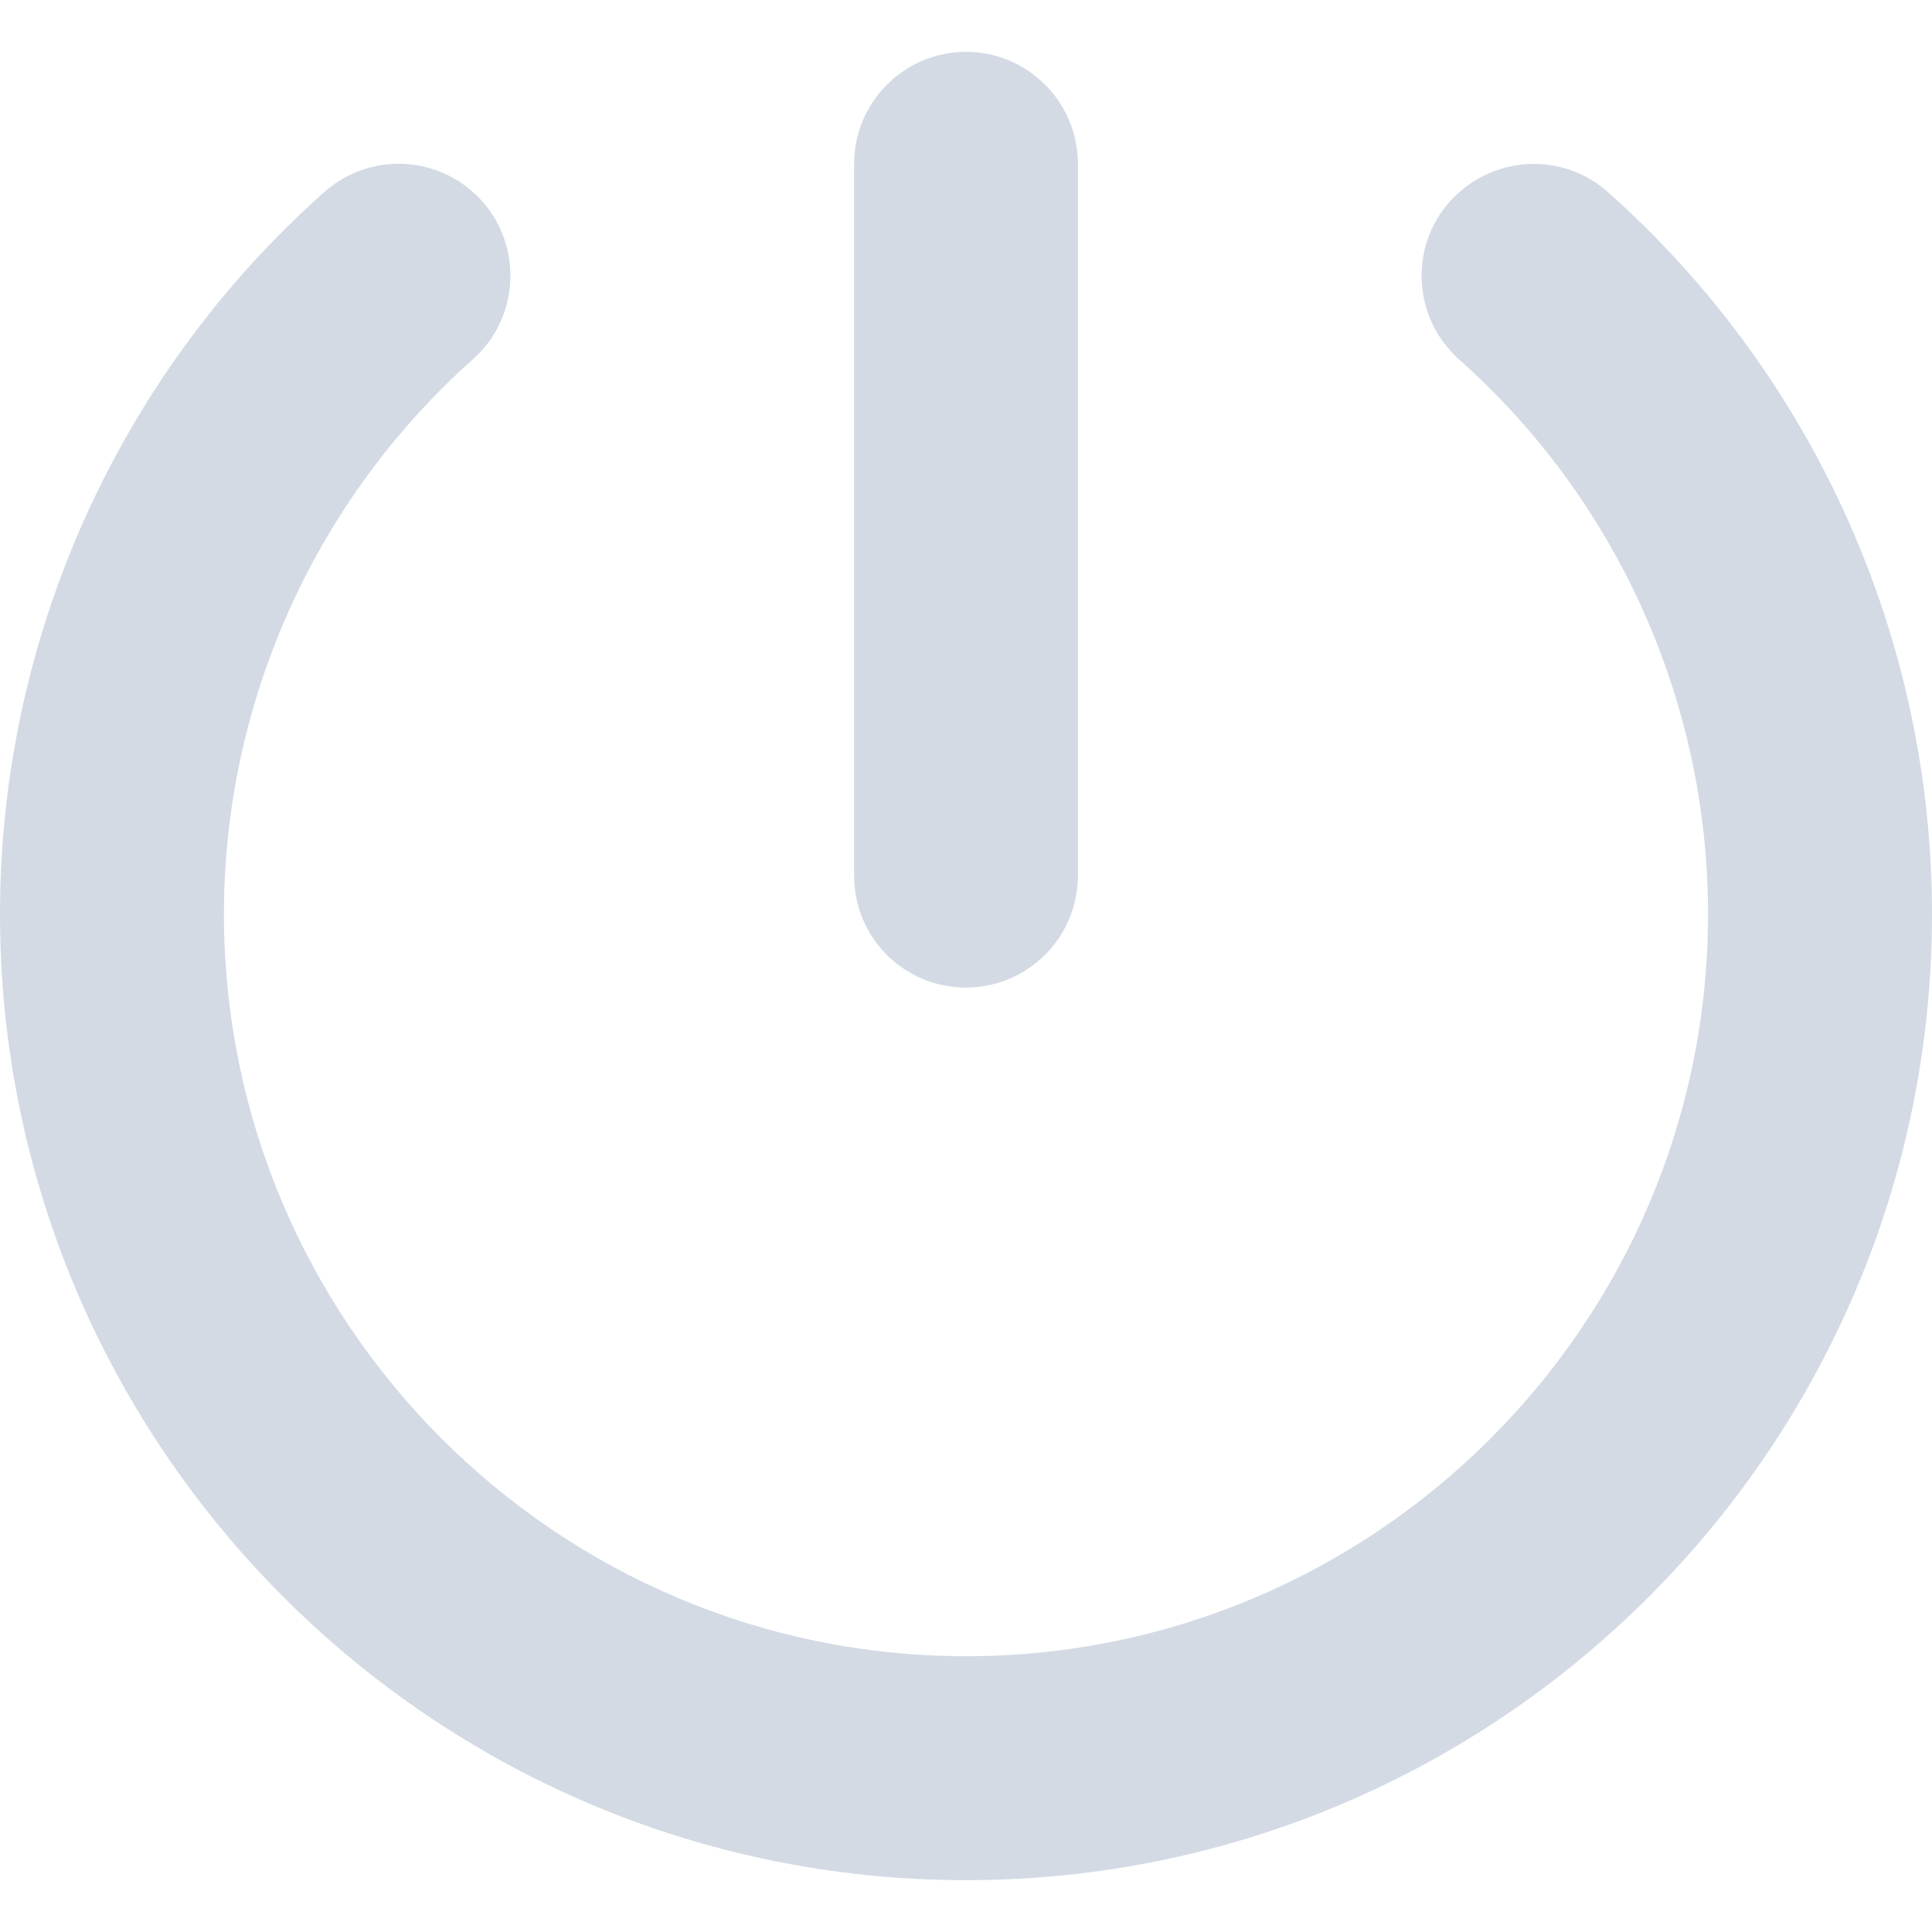 <svg width="12" height="12" viewBox="0 0 12 12" fill="none" xmlns="http://www.w3.org/2000/svg">
<path d="M6 11.678C9.309 11.678 12 8.986 12 5.677C12 3.966 11.267 2.332 9.988 1.194C9.861 1.08 9.697 1.018 9.527 1.018C9.328 1.018 9.138 1.103 9.005 1.253C8.882 1.39 8.82 1.567 8.831 1.753C8.842 1.939 8.925 2.11 9.064 2.234C10.046 3.107 10.609 4.363 10.609 5.677C10.609 8.219 8.542 10.287 6 10.287C3.459 10.287 1.391 8.219 1.391 5.677C1.391 4.363 1.955 3.107 2.938 2.231C3.224 1.977 3.249 1.537 2.996 1.251C2.864 1.103 2.675 1.017 2.476 1.017C2.305 1.017 2.141 1.08 2.013 1.194C0.734 2.331 0 3.965 0 5.677C0 8.986 2.692 11.678 6 11.678Z" fill="#A9B6CB" fill-opacity="0.5"/>
<path d="M5.305 1.018V5.439C5.305 5.625 5.377 5.799 5.508 5.931C5.64 6.062 5.814 6.134 6 6.134C6.383 6.134 6.695 5.822 6.695 5.439V1.018C6.695 0.634 6.383 0.322 6 0.322C5.617 0.322 5.305 0.634 5.305 1.018Z" fill="#A9B6CB" fill-opacity="0.5"/>
</svg>
